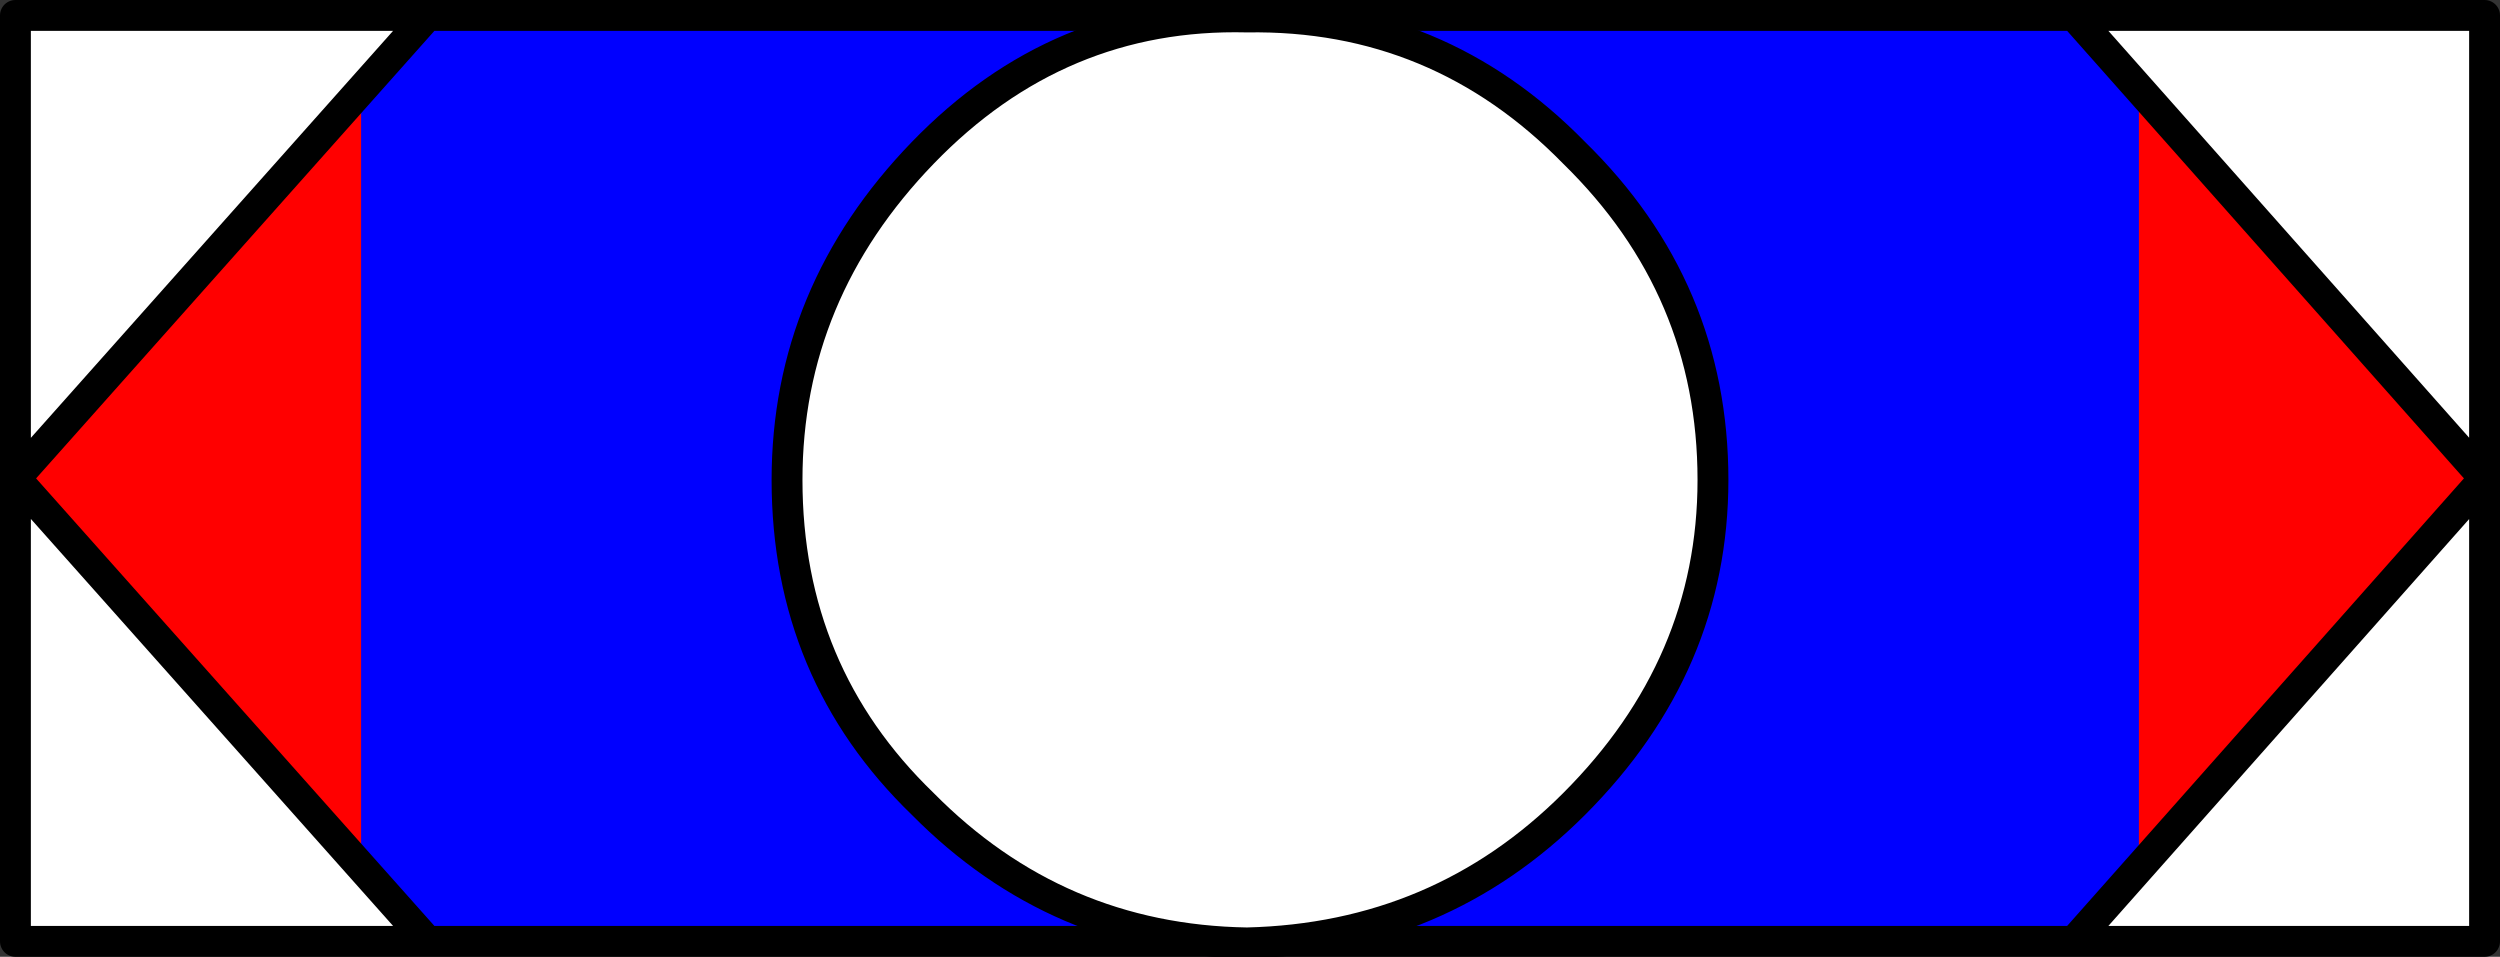 
<svg xmlns="http://www.w3.org/2000/svg" version="1.1" xmlns:xlink="http://www.w3.org/1999/xlink" preserveAspectRatio="none" x="0px" y="0px" width="81px" height="31px" viewBox="0 0 81 31">
<rect x="0" y="0" width="81" height="31" fill="#333333" stroke="none"/>
<defs>
<g id="shuttleEndField_0_Layer0_0_FILL">
<path fill="#FF0000" stroke="none" d="
M 5.9 -15
L -5.95 -15 -5.95 15 5.9 15 5.9 -15 Z"/>
</g>

<g id="shuttleMiddleField_0_Layer0_0_FILL">
<path fill="#0000FF" stroke="none" d="
M 28.8 -15
L -28.8 -15 -28.8 15 28.8 15 28.8 -15 Z"/>
</g>

<g id="shuttleValve_0_Layer0_3_FILL">
<path fill="#FFFFFF" stroke="none" d="
M -40 0
L -40 15 -26.65 15 -40 0
M -26.65 -15
L -40 -15 -40 0 -26.65 -15
M 26.7 15
L 40 15 40 0 26.7 15
M 40 -15
L 26.7 -15 40 0 40 -15 Z"/>
</g>

<g id="shuttleBall_0_Layer0_0_FILL">
<path fill="#FFFFFF" stroke="none" d="
M -0.1 -15
Q -6.2 -15.15 -10.6 -10.6 -15 -6.05 -15 0 -15 6.25 -10.6 10.5 -6.25 14.9 -0.1 15 6.15 14.85 10.5 10.5 15 6 15 0 15 -6.2 10.5 -10.6 6.1 -15.1 -0.1 -15 Z"/>
</g>

<g id="portSnap_0_Layer0_0_FILL">
<path fill="#0AC0BF" fill-opacity="0" stroke="none" d="
M 3.15 -3.15
Q 1.85 -4.45 0 -4.45 -1.85 -4.45 -3.15 -3.15 -4.45 -1.85 -4.45 0 -4.45 1.85 -3.15 3.15 -1.85 4.45 0 4.45 1.85 4.45 3.15 3.15 4.45 1.85 4.45 0 4.45 -1.85 3.15 -3.15 Z"/>
</g>

<path id="shuttleValve_0_Layer0_3_1_STROKES" stroke="#000000" stroke-width="1" stroke-linejoin="round" stroke-linecap="round" fill="none" d="
M 40 0
L 40 -15 26.7 -15 40 0 40 15 26.7 15 -26.65 15 -40 15 -40 0 -40 -15 -26.65 -15 26.7 -15
M 26.7 15
L 40 0
M -26.65 15
L -40 0 -26.65 -15"/>

<path id="shuttleBall_0_Layer0_0_1_STROKES" stroke="#000000" stroke-width="1" stroke-linejoin="round" stroke-linecap="round" fill="none" d="
M -10.6 -10.6
Q -15 -6.05 -15 0 -15 6.25 -10.6 10.5 -6.25 14.9 -0.1 15 6.15 14.85 10.5 10.5 15 6 15 0 15 -6.2 10.5 -10.6 6.1 -15.1 -0.1 -15 -6.2 -15.15 -10.6 -10.6 Z"/>
</defs>

<g id="Shuttle" transform="matrix( 1, 0, 0, 1, 40.5,15.5) ">
<g id="rightField" transform="matrix( 1, -0, 0, 1, 34.2,0.05) ">
<g transform="matrix( 1, 0, 0, 1, 0,0) ">
<use xlink:href="#shuttleEndField_0_Layer0_0_FILL"/>
</g>
</g>

<g id="leftField" transform="matrix( 1, -0, 0, 1, -34.1,0.05) ">
<g transform="matrix( 1, 0, 0, 1, 0,0) ">
<use xlink:href="#shuttleEndField_0_Layer0_0_FILL"/>
</g>
</g>

<g id="centerField" transform="matrix( 1, -0, 0, 1, 0,0.05) ">
<g transform="matrix( 1, 0, 0, 1, 0,0) ">
<use xlink:href="#shuttleMiddleField_0_Layer0_0_FILL"/>
</g>
</g>

<g transform="matrix( 1, 0, 0, 1, 0,0) ">
<use xlink:href="#shuttleValve_0_Layer0_3_FILL"/>

<use xlink:href="#shuttleValve_0_Layer0_3_1_STROKES"/>
</g>

<g id="ball" transform="matrix( 1, 0, 0, 1, 0,0.05) ">
<g transform="matrix( 1, 0, 0, 1, 0,0) ">
<use xlink:href="#shuttleBall_0_Layer0_0_FILL"/>

<use xlink:href="#shuttleBall_0_Layer0_0_1_STROKES"/>
</g>
</g>
</g>

<g id="port1Snap" transform="matrix( 1, 0, 0, 1, 0.45,15.5) ">
<g transform="matrix( 1, 0, 0, 1, 0,0) ">
<use xlink:href="#portSnap_0_Layer0_0_FILL"/>
</g>
</g>

<g id="port3Snap" transform="matrix( 1, 0, 0, 1, 80.6,15.5) ">
<g transform="matrix( 1, 0, 0, 1, 0,0) ">
<use xlink:href="#portSnap_0_Layer0_0_FILL"/>
</g>
</g>

<g id="port2Snap" transform="matrix( 1, 0, 0, 1, 40.85,0.5) ">
<g transform="matrix( 1, 0, 0, 1, 0,0) ">
<use xlink:href="#portSnap_0_Layer0_0_FILL"/>
</g>
</g>

<g id="port4Snap" transform="matrix( 1, 0, 0, 1, 40.85,30.55) ">
<g transform="matrix( 1, 0, 0, 1, 0,0) ">
<use xlink:href="#portSnap_0_Layer0_0_FILL"/>
</g>
</g>
</svg>
